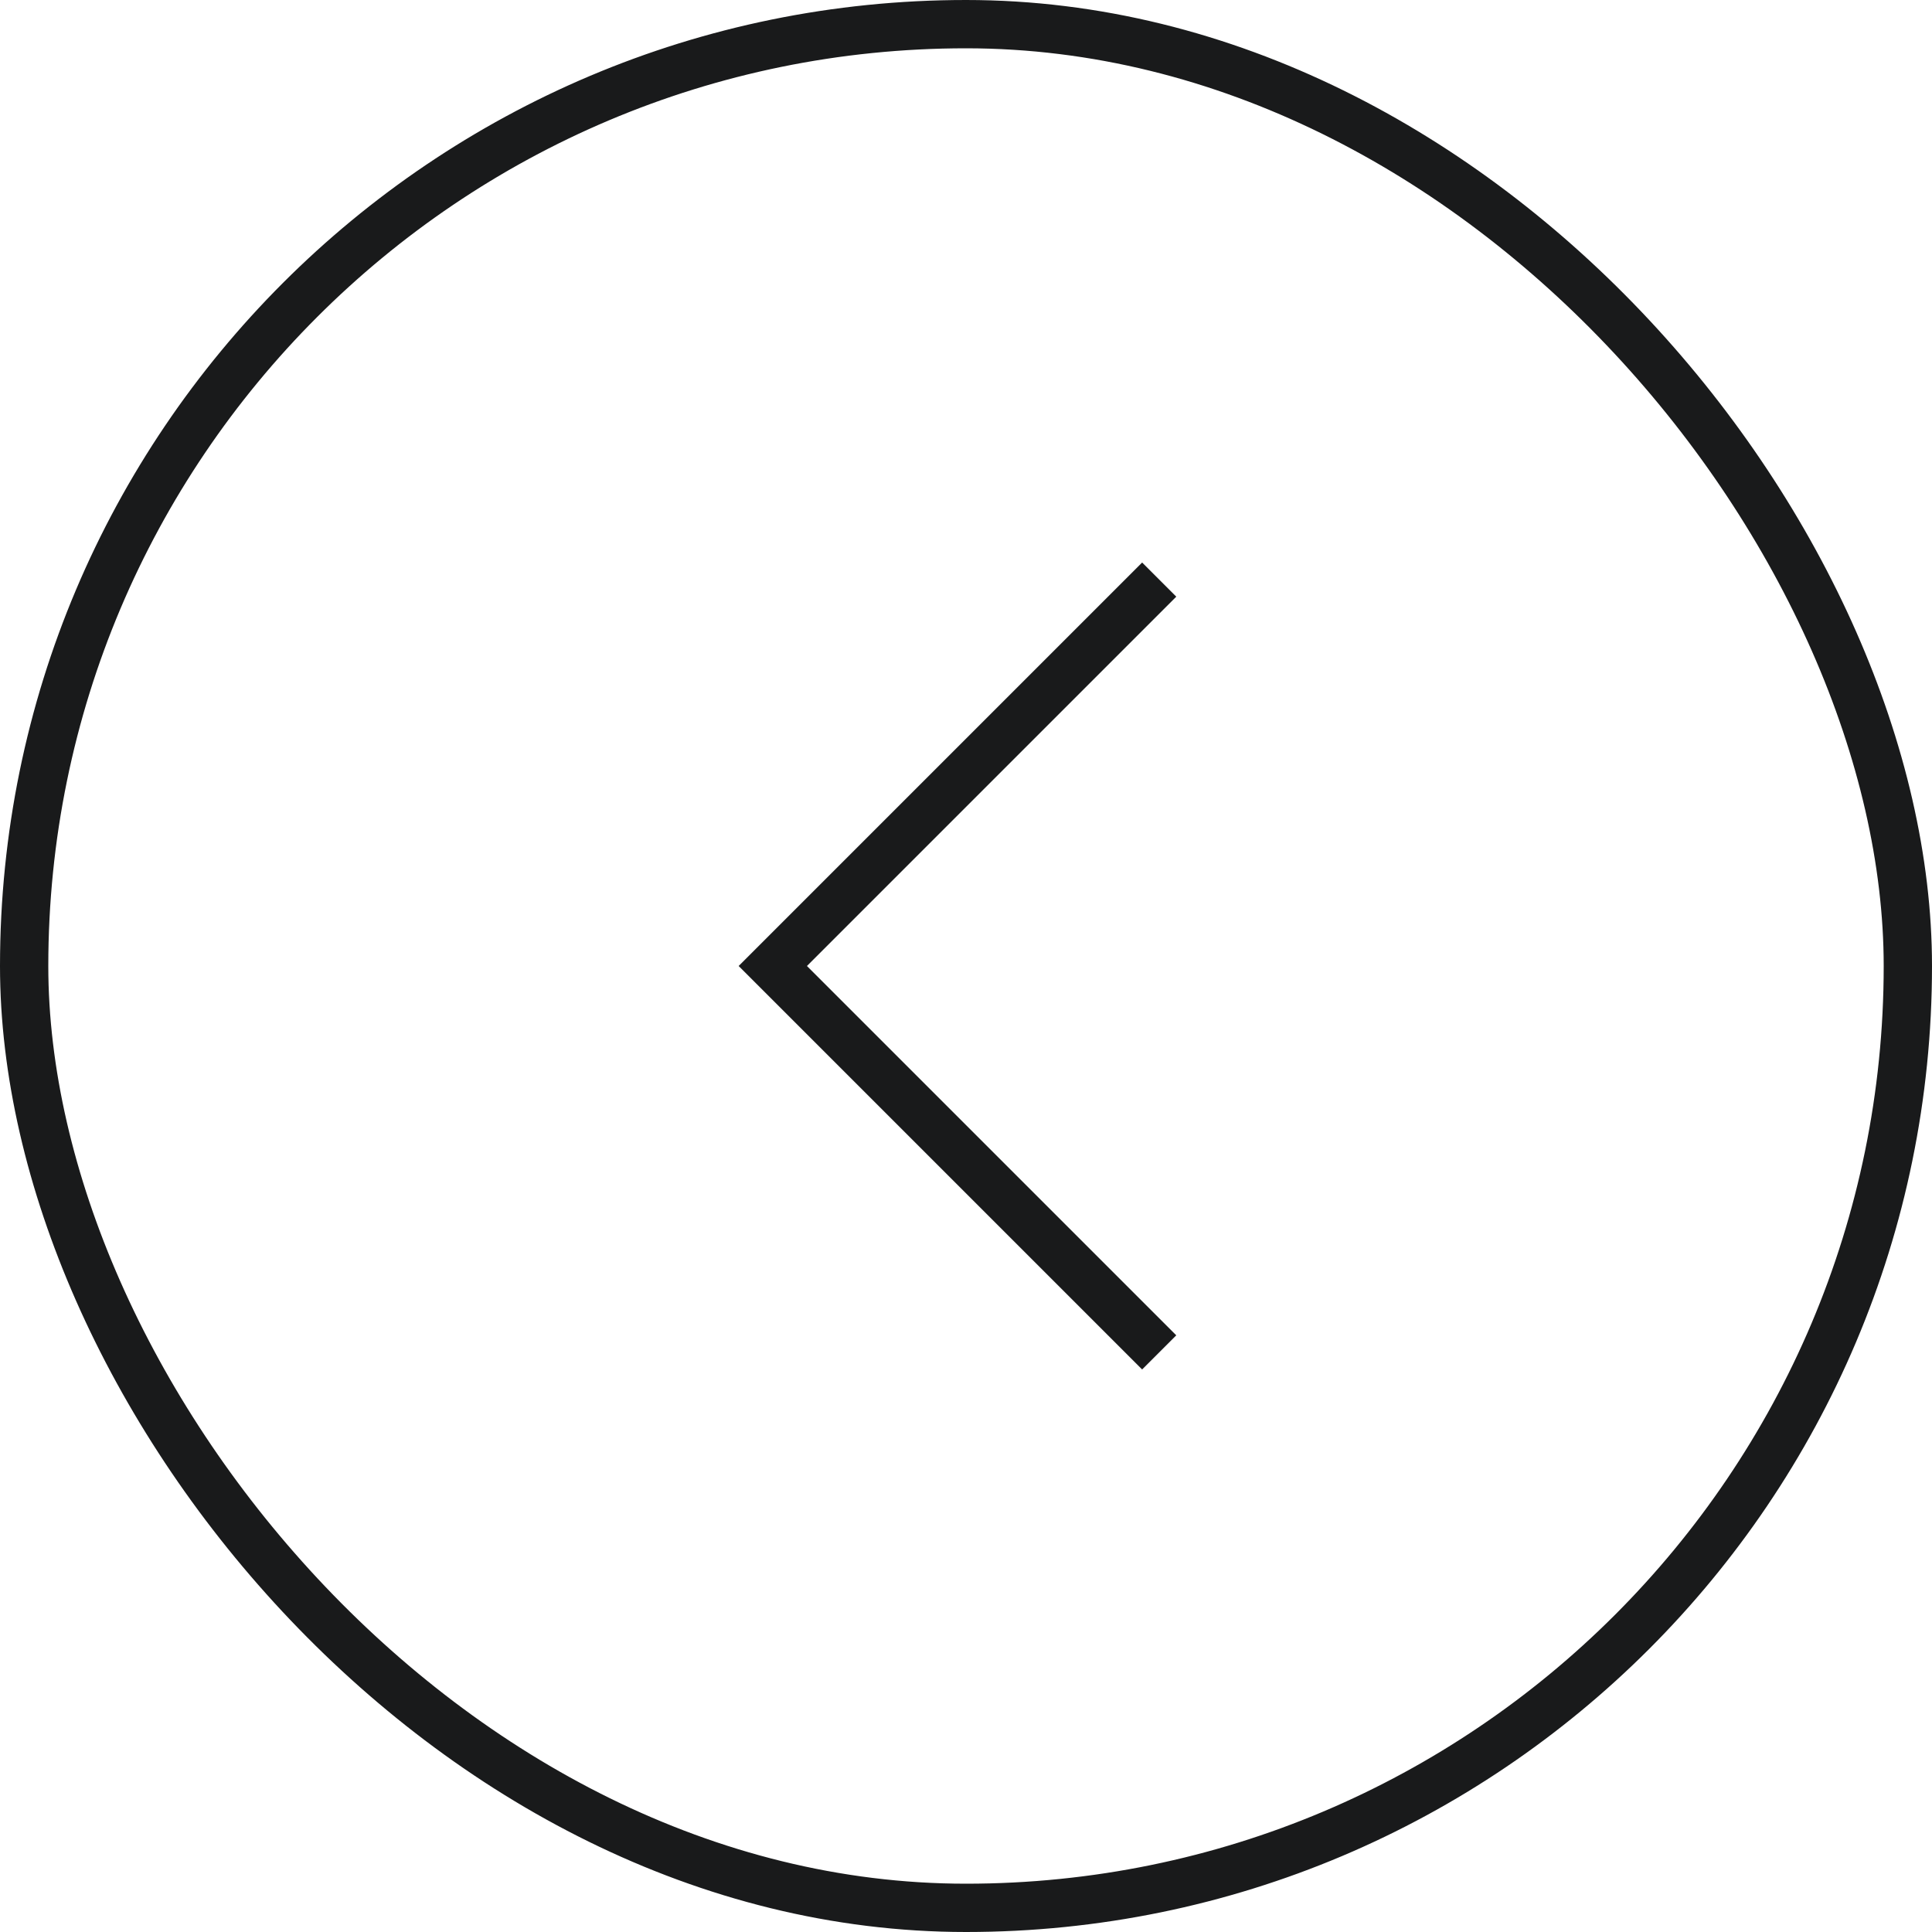 <svg width="40" height="40" viewBox="0 0 40 40" fill="none" xmlns="http://www.w3.org/2000/svg">
<rect width="40" height="40" fill="white"/>
<rect x="39.5" y="39.5" width="39" height="39" rx="19.5" transform="rotate(180 39.5 39.5)" stroke="#191A1B"/>
<path d="M24 28L16 20L24 12" stroke="#191A1B"/>
</svg>
